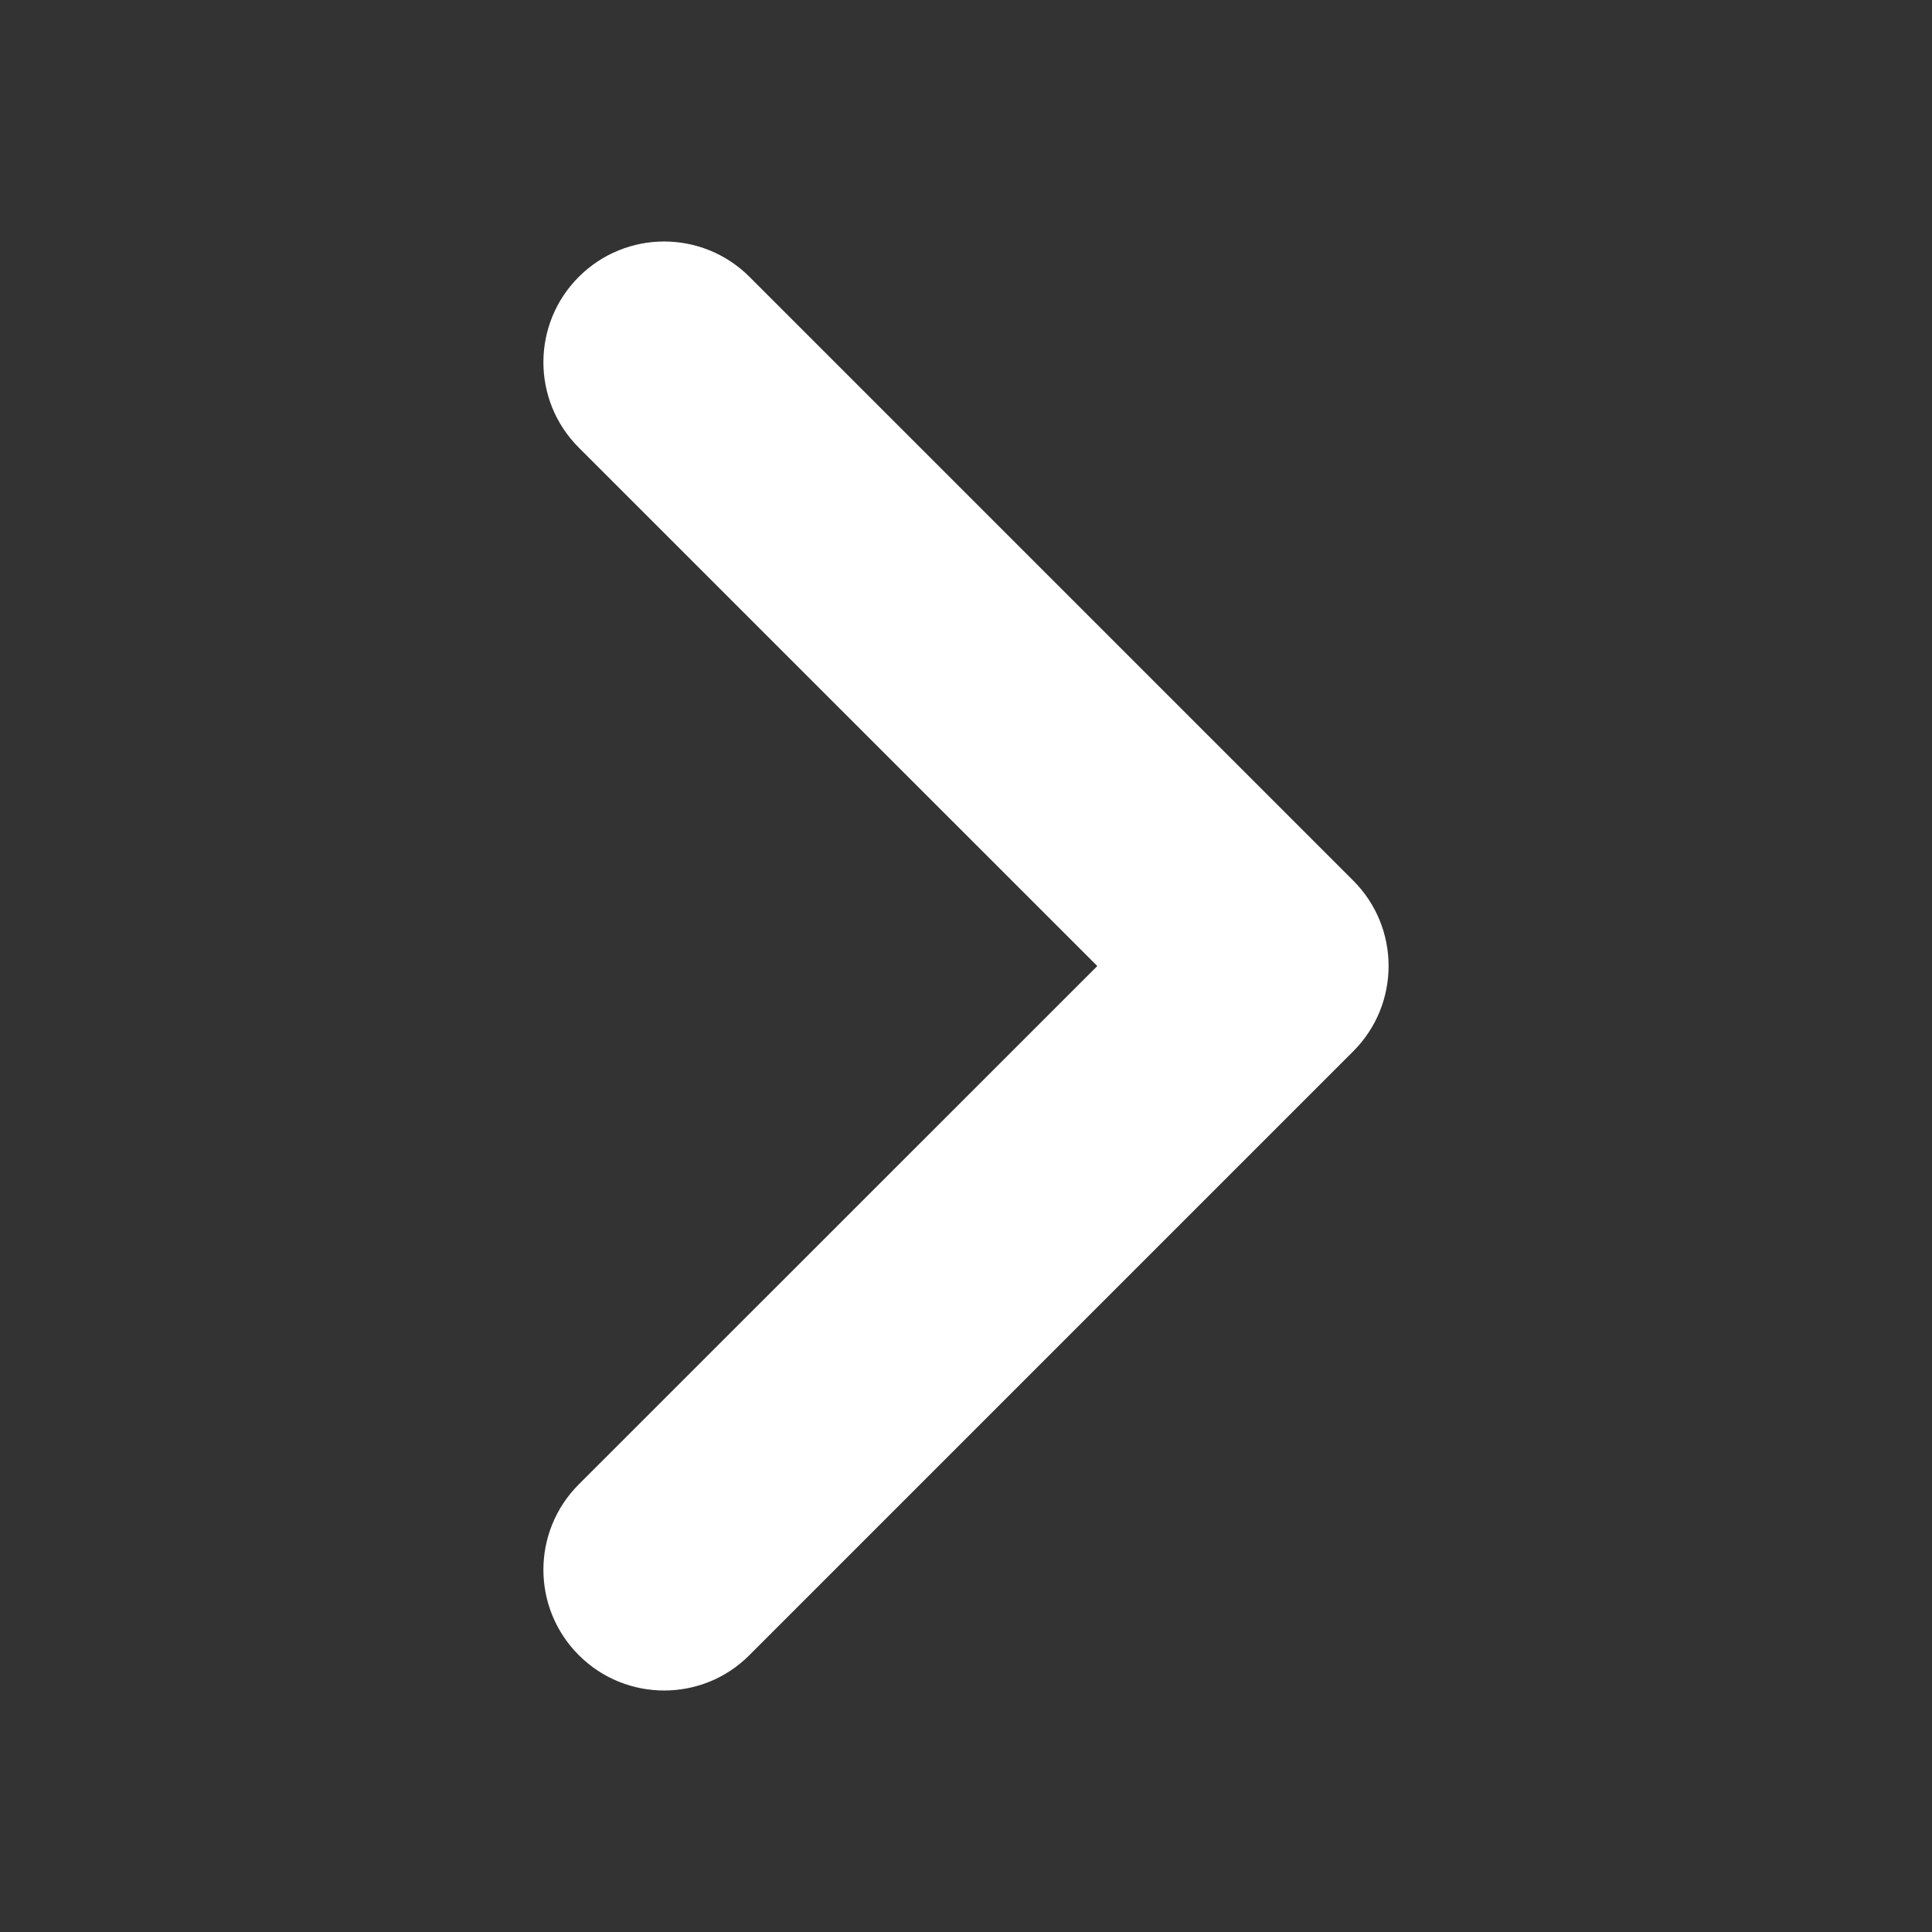 <?xml version="1.0" encoding="utf-8"?>
<!-- Generator: Adobe Illustrator 16.0.3, SVG Export Plug-In . SVG Version: 6.00 Build 0)  -->
<!DOCTYPE svg PUBLIC "-//W3C//DTD SVG 1.1//EN" "http://www.w3.org/Graphics/SVG/1.1/DTD/svg11.dtd">
<svg version="1.1" id="Layer_1" xmlns="http://www.w3.org/2000/svg" xmlns:xlink="http://www.w3.org/1999/xlink" x="0px" y="0px"
	 width="1000px" height="1000px" viewBox="0 0 1000 1000" enable-background="new 0 0 1000 1000" xml:space="preserve">
<rect x="0" y="0" width="1000" height="1000" fill="#333333" stroke="none"/>
<path fill="#FFFFFF" d="M343.75,875c-15.991,0-31.99-6.103-44.176-18.309c-24.413-24.413-24.413-63.959,0-88.374l268.38-268.293
	l-268.38-268.342c-24.413-24.413-24.413-63.96,0-88.373c24.412-24.413,63.96-24.413,88.373,0l312.48,312.48
	c24.412,24.412,24.412,63.958,0,88.372l-312.48,312.479C375.74,868.946,359.745,875,343.75,875z"/>
</svg>
